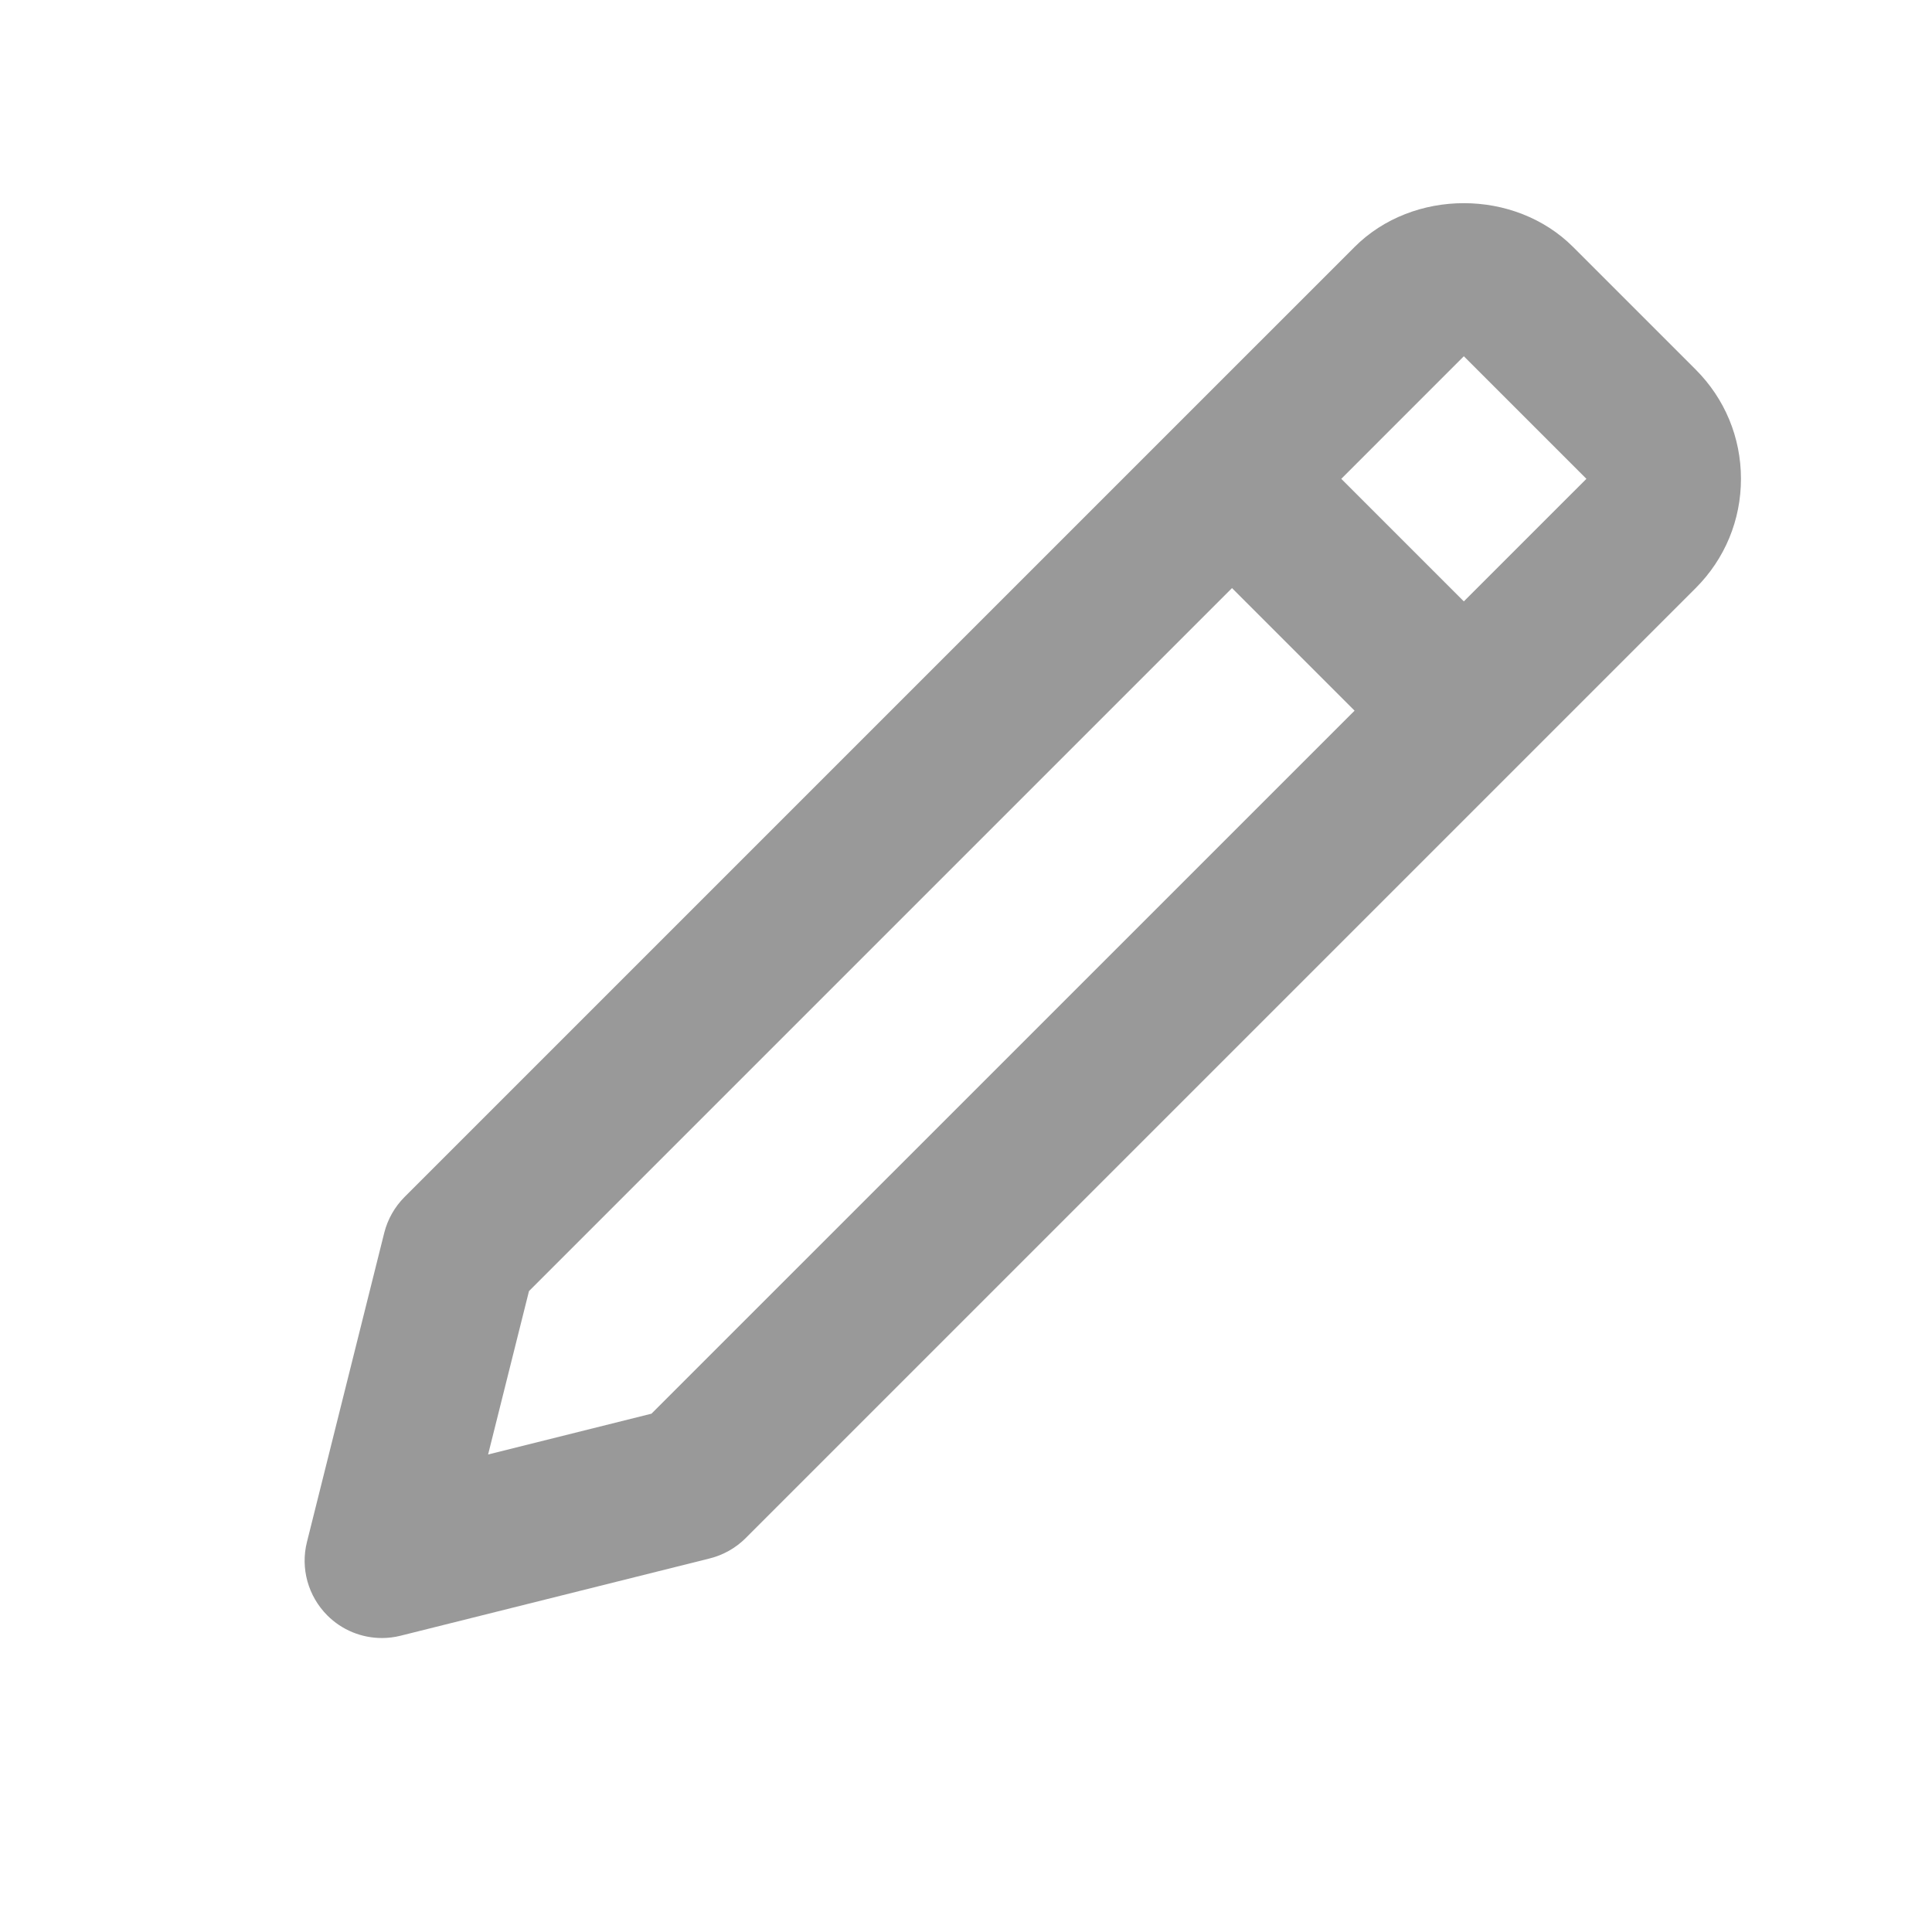<svg width="25" height="25" viewBox="0 0 25 25" fill="none" xmlns="http://www.w3.org/2000/svg">
<path d="M4.942 21.196C5.023 21.196 5.104 21.186 5.184 21.166L9.184 20.166C9.36 20.122 9.521 20.031 9.649 19.903L21.942 7.61C22.32 7.232 22.528 6.73 22.528 6.196C22.528 5.662 22.32 5.16 21.942 4.782L20.356 3.196C19.6 2.44 18.284 2.44 17.528 3.196L5.235 15.489C5.107 15.617 5.016 15.778 4.972 15.953L3.972 19.953C3.886 20.294 3.987 20.654 4.235 20.903C4.424 21.093 4.68 21.196 4.942 21.196ZM18.942 4.61L20.528 6.196L18.942 7.782L17.356 6.196L18.942 4.61ZM6.845 16.707L15.942 7.61L17.528 9.196L8.43 18.293L6.316 18.821L6.845 16.707Z" fill="#999999"/>
</svg>

